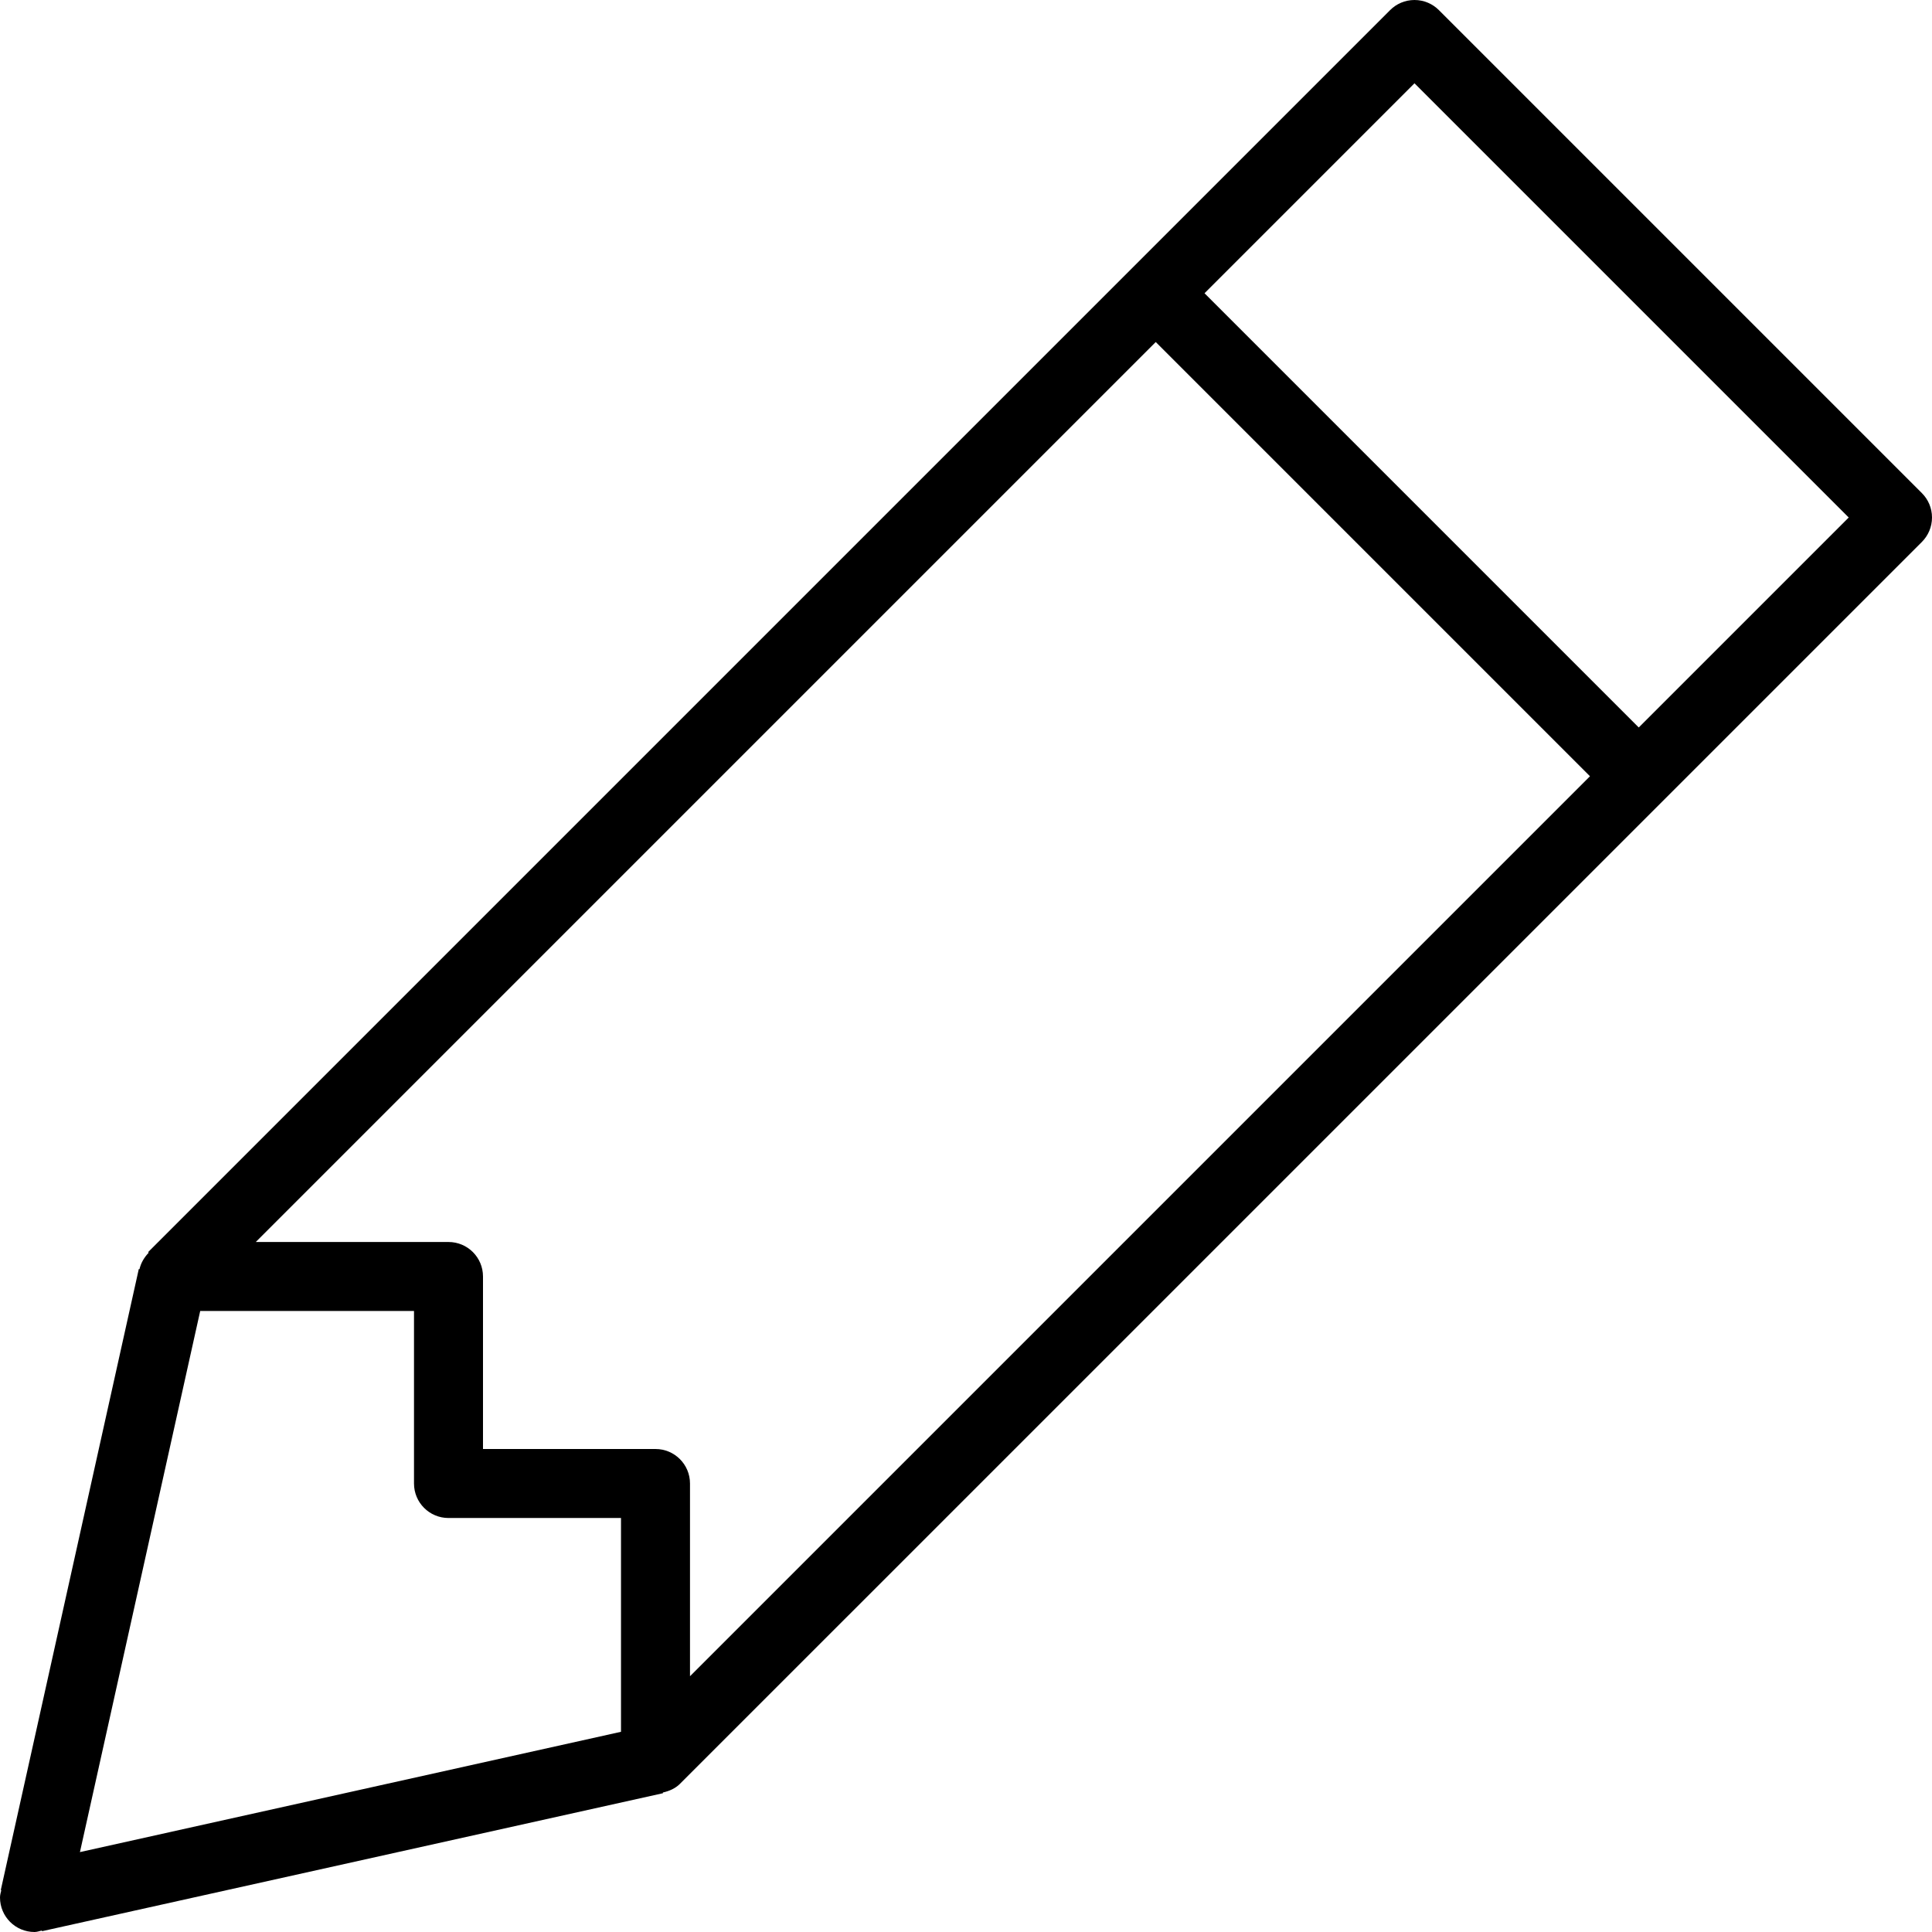 <?xml version="1.0" encoding="iso-8859-1"?>
<!-- Generator: Adobe Illustrator 16.0.4, SVG Export Plug-In . SVG Version: 6.00 Build 0)  -->
<!DOCTYPE svg PUBLIC "-//W3C//DTD SVG 1.1//EN" "http://www.w3.org/Graphics/SVG/1.1/DTD/svg11.dtd">
<svg version="1.1" id="Layer_1" xmlns="http://www.w3.org/2000/svg" xmlns:xlink="http://www.w3.org/1999/xlink" x="0px" y="0px"
	 width="56px" height="56px" viewBox="0 0 56 56" style="enable-background:new 0 0 56 56;" xml:space="preserve">
<g id="_x38_30-pencil_x40_2x.png">
	<g>
		<path d="M55.707,14.293l-14-14C41.526,0.112,41.276,0,41,0s-0.526,0.112-0.707,0.293l-36,36L4.31,36.31
			c-0.126,0.132-0.225,0.292-0.267,0.478l-0.02-0.004l-4,18l0.015,0.003C0.022,54.856,0,54.925,0,55c0,0.553,0.447,1,1,1
			c0.075,0,0.143-0.027,0.213-0.043l0.004,0.02l18-4l-0.004-0.02c0.188-0.042,0.362-0.118,0.494-0.25l36-35.999
			C55.888,15.526,56,15.276,56,15S55.888,14.474,55.707,14.293z M18,50.197L2.317,53.684L5.803,38H12v5c0,0.553,0.447,1,1,1h5
			V50.197z M20,48.586V43c0-0.552-0.447-1-1-1h-5v-5c0-0.553-0.447-1-1-1H7.414L33.5,9.914L46.086,22.5L20,48.586z M47.5,21.086
			L34.914,8.5L41,2.414L53.586,15L47.5,21.086z"/>
	</g>
</g>
<g>
</g>
<g>
</g>
<g>
</g>
<g>
</g>
<g>
</g>
<g>
</g>
<g>
</g>
<g>
</g>
<g>
</g>
<g>
</g>
<g>
</g>
<g>
</g>
<g>
</g>
<g>
</g>
<g>
</g>
</svg>

